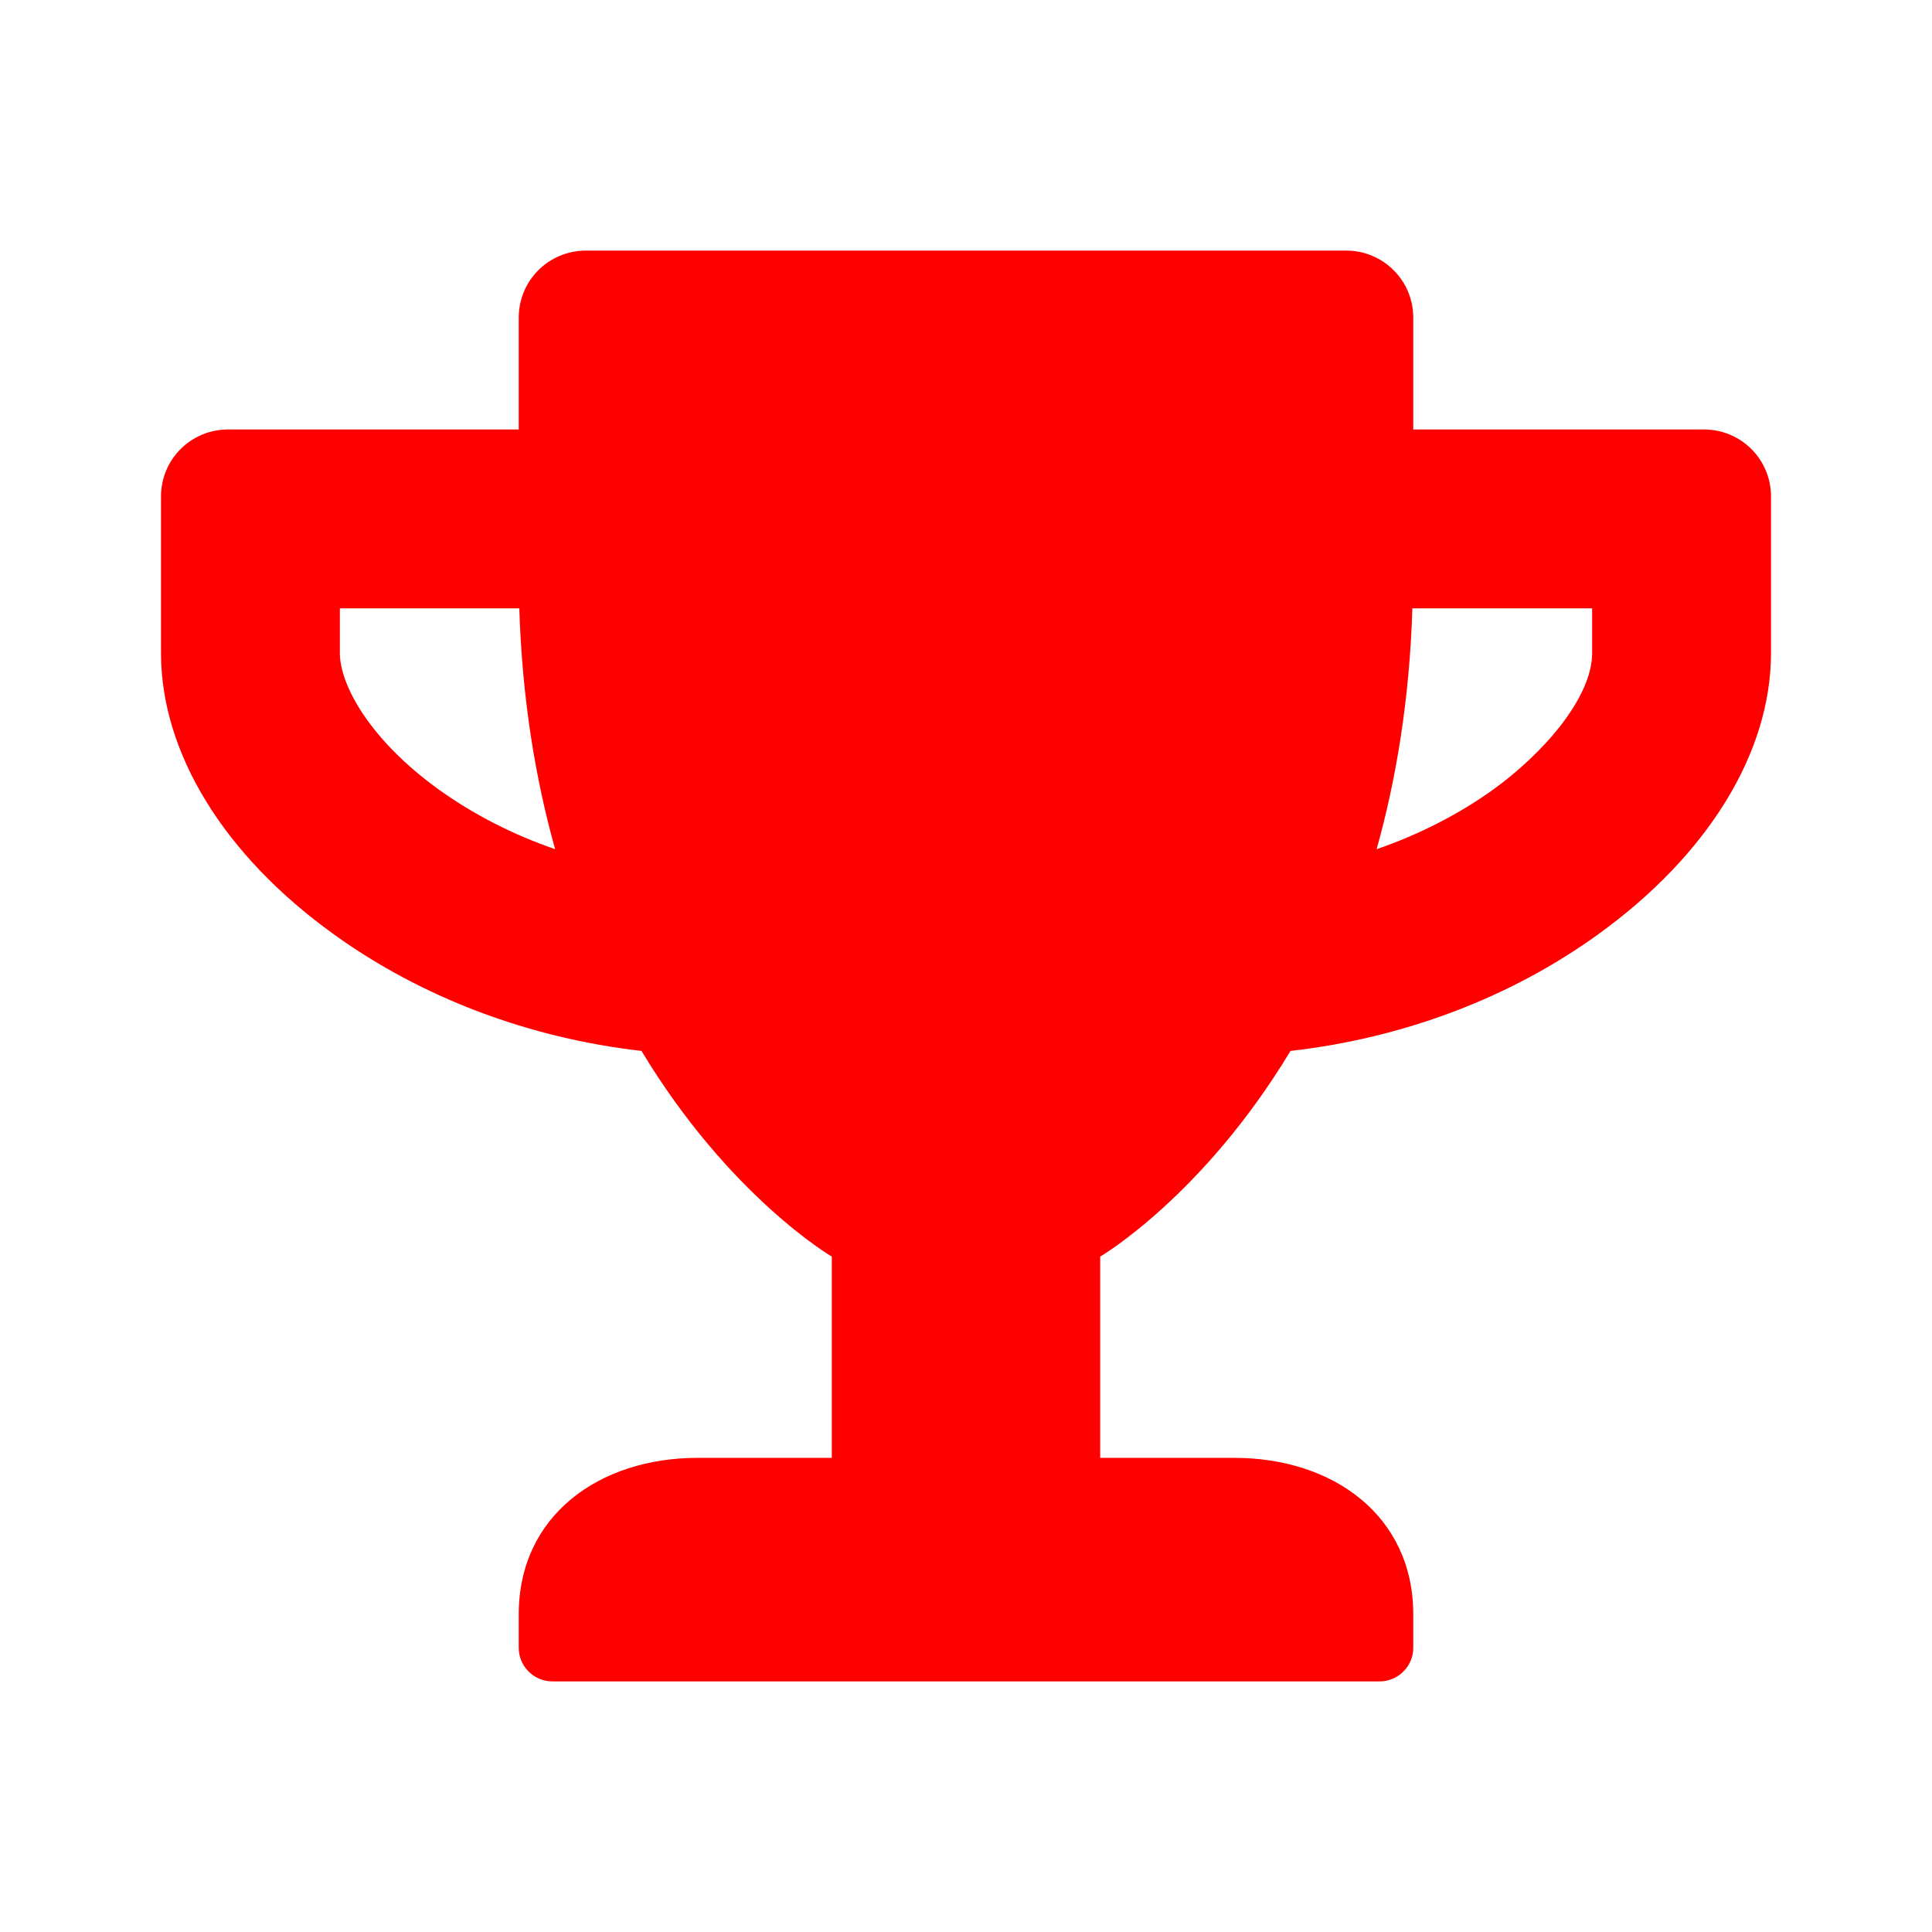 <svg width="24" height="24" viewBox="0 0 24 24" fill="none" xmlns="http://www.w3.org/2000/svg">
<path fill-rule="evenodd" clip-rule="evenodd" d="M21.167 5.335H17.556V3.946C17.556 3.485 17.184 3.113 16.722 3.113H7.278C6.816 3.113 6.444 3.485 6.444 3.946V5.335H2.833C2.372 5.335 2 5.706 2 6.168V8.112C2 9.351 2.781 10.625 4.149 11.608C5.243 12.396 6.573 12.896 7.969 13.055C9.059 14.864 10.333 15.61 10.333 15.61V18.11H8.667C7.441 18.11 6.444 18.828 6.444 20.054V20.47C6.444 20.699 6.632 20.887 6.861 20.887H17.139C17.368 20.887 17.556 20.699 17.556 20.47V20.054C17.556 18.828 16.559 18.11 15.333 18.11H13.667V15.61C13.667 15.61 14.941 14.864 16.031 13.055C17.431 12.896 18.76 12.396 19.851 11.608C21.215 10.625 22 9.351 22 8.112V6.168C22 5.706 21.628 5.335 21.167 5.335ZM5.448 9.806C4.601 9.195 4.222 8.515 4.222 8.112V7.557H6.451C6.486 8.688 6.653 9.681 6.896 10.549C6.372 10.368 5.882 10.118 5.448 9.806ZM19.778 8.112C19.778 8.671 19.163 9.365 18.552 9.806C18.118 10.118 17.625 10.368 17.101 10.549C17.344 9.681 17.51 8.688 17.545 7.557H19.778V8.112Z" fill="#FF0000"/>
</svg>

